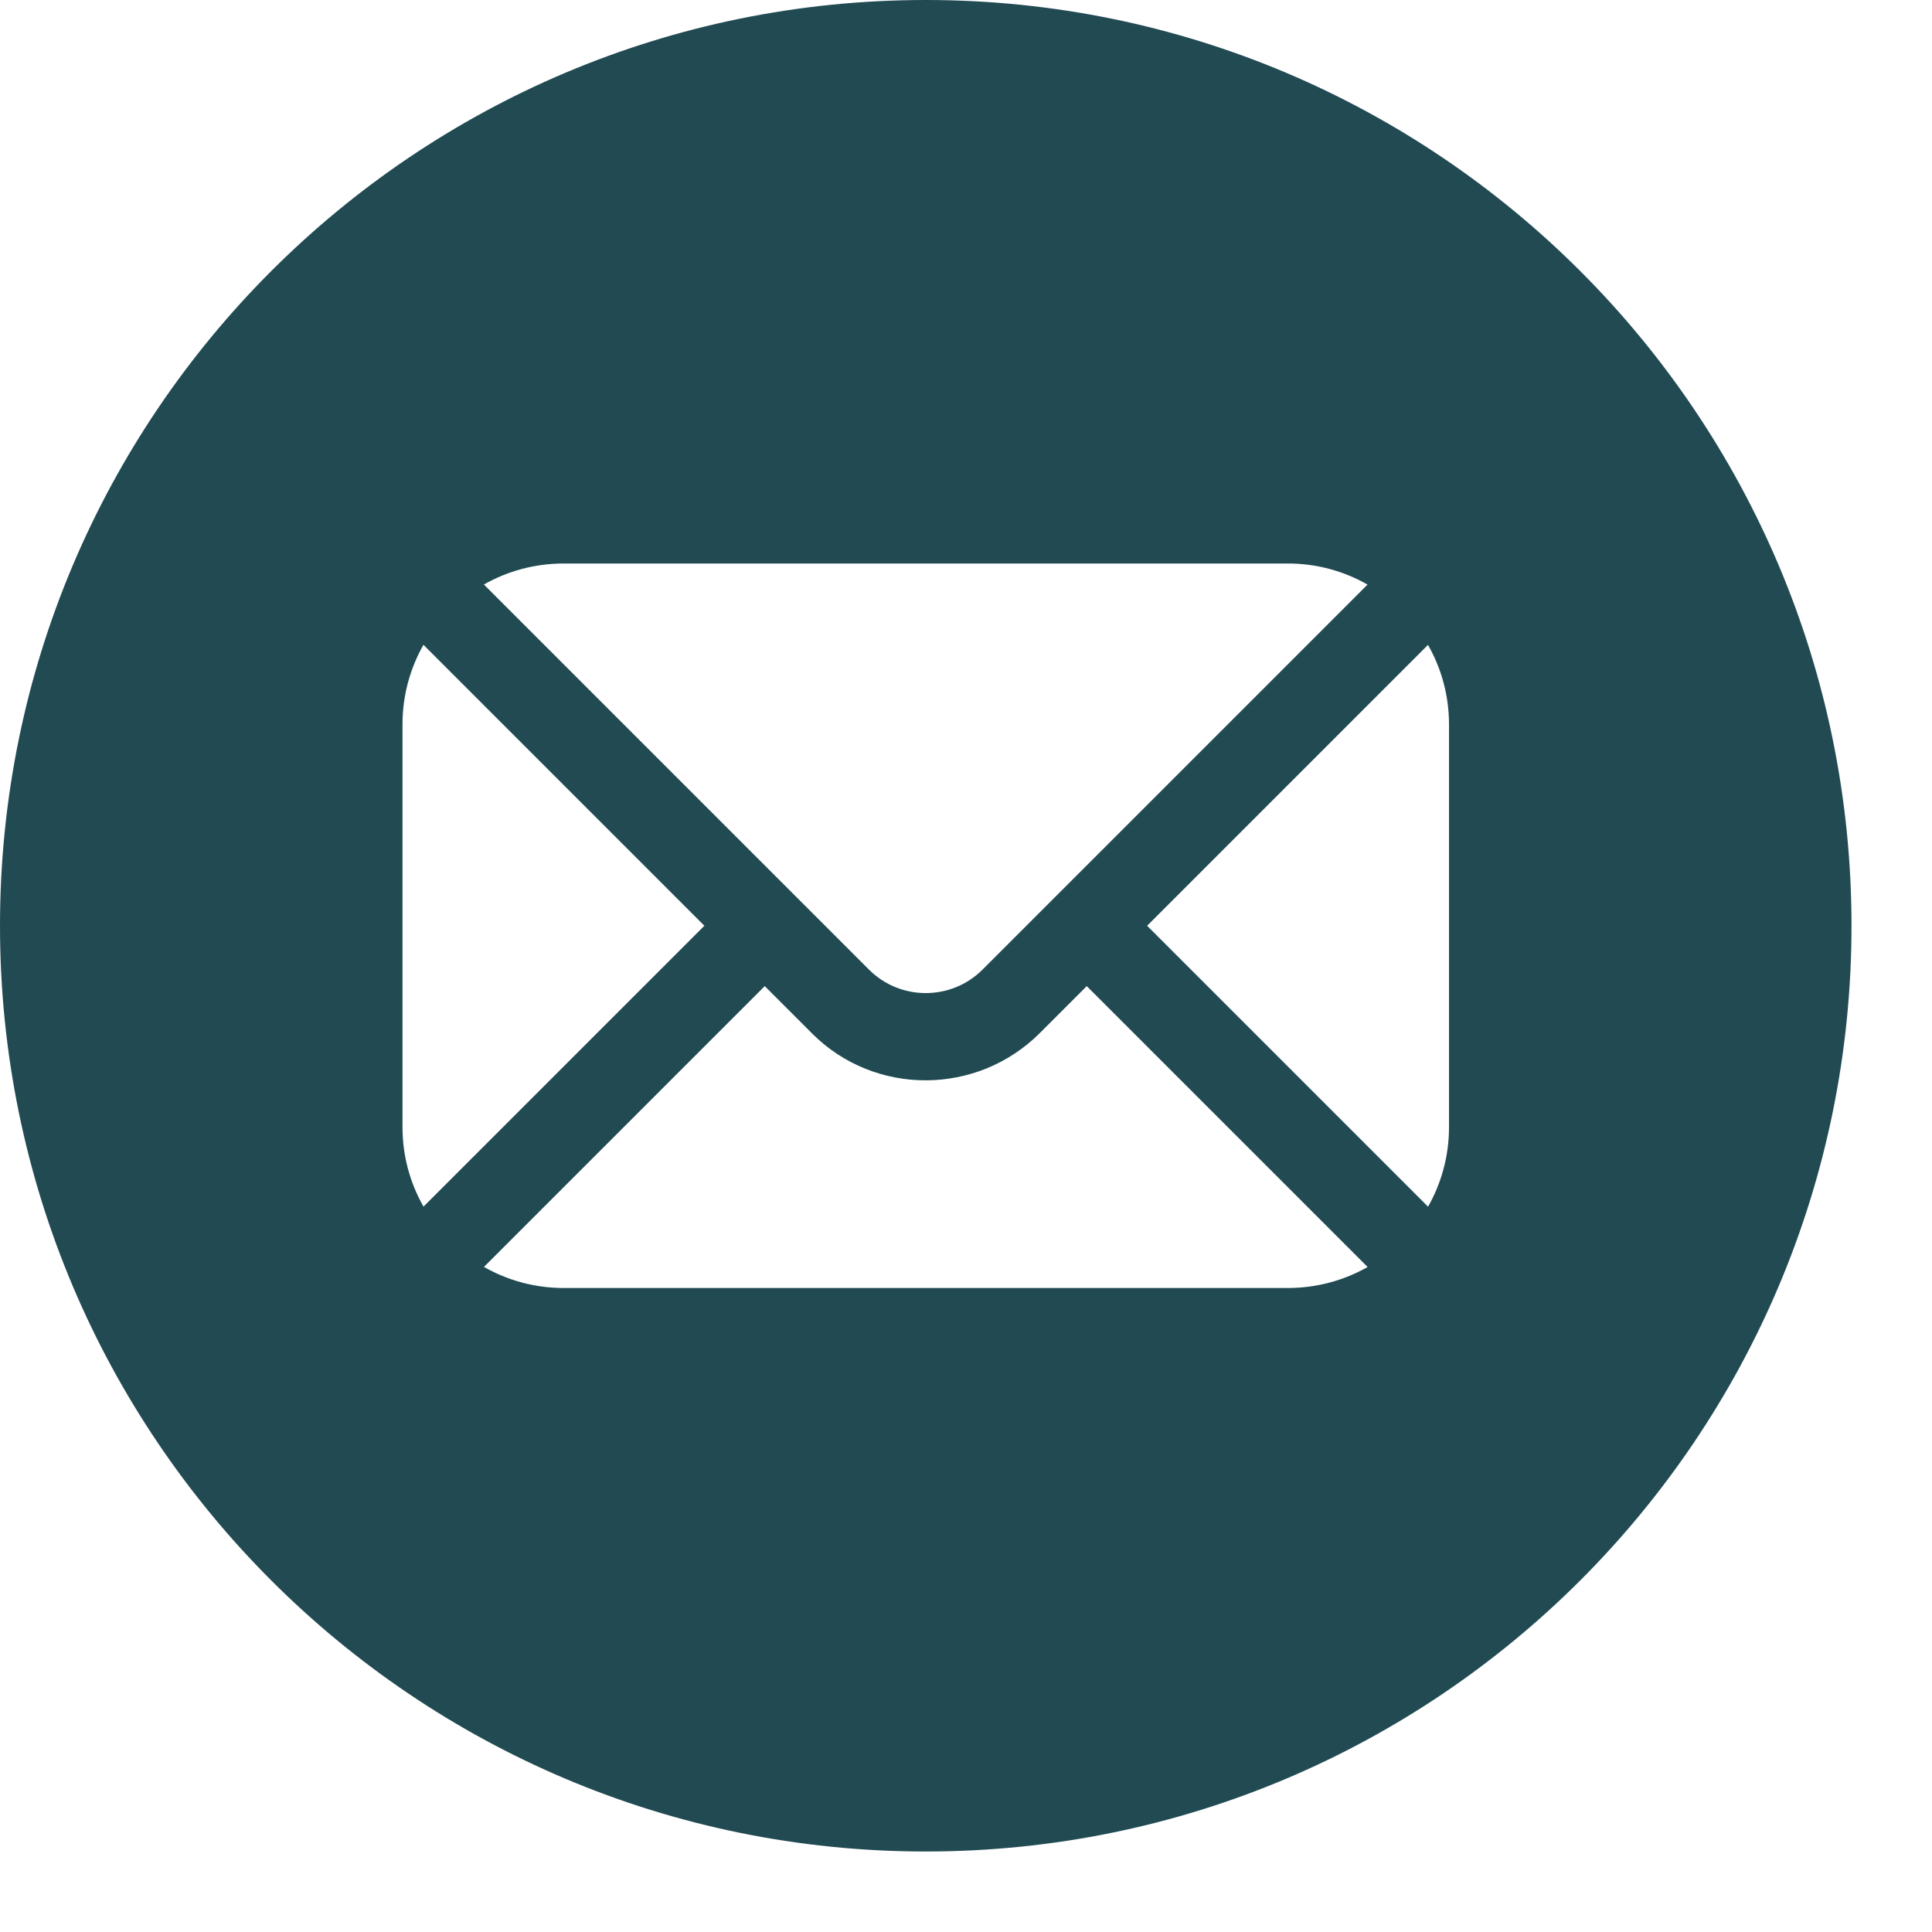 <?xml version="1.0" encoding="UTF-8" standalone="no"?>
<svg width="24px" height="24px" viewBox="0 0 24 24" version="1.1" xmlns="http://www.w3.org/2000/svg" xmlns:xlink="http://www.w3.org/1999/xlink">
    <g id="slices" stroke="none" stroke-width="1" fill="none" fill-rule="evenodd">
        <g id="email" fill="#214A53">
            <path d="M16.989,15.739 C16.697,15.905 16.359,16 15.997,16 L7.003,16 C6.642,16 6.304,15.905 6.012,15.738 L6.012,15.738 L9.5,12.25 L10.09,12.84 C10.865,13.615 12.135,13.615 12.918,12.832 L13.5,12.25 L16.989,15.739 Z M17.74,14.99 C17.905,14.698 18,14.362 18,14.003 L18,8.997 C18,8.639 17.905,8.302 17.739,8.011 L14.25,11.5 L17.74,14.99 Z M5.261,14.989 C5.095,14.698 5,14.361 5,14.003 L5,8.997 C5,8.638 5.095,8.302 5.26,8.01 L5.26,8.01 L8.75,11.5 L5.261,14.989 L5.261,14.989 Z M6.011,7.261 C6.303,7.095 6.641,7 7.003,7 L15.997,7 C16.358,7 16.696,7.095 16.988,7.262 L12.205,12.045 C11.817,12.433 11.184,12.434 10.795,12.045 L6.011,7.261 L6.011,7.261 Z M11.5,23 C17.851,23 23,17.851 23,11.5 C23,5.149 17.851,0 11.5,0 C5.149,0 0,5.149 0,11.5 C0,17.851 5.149,23 11.5,23 Z" id="Oval-75"></path>
        </g>
    </g>
</svg>